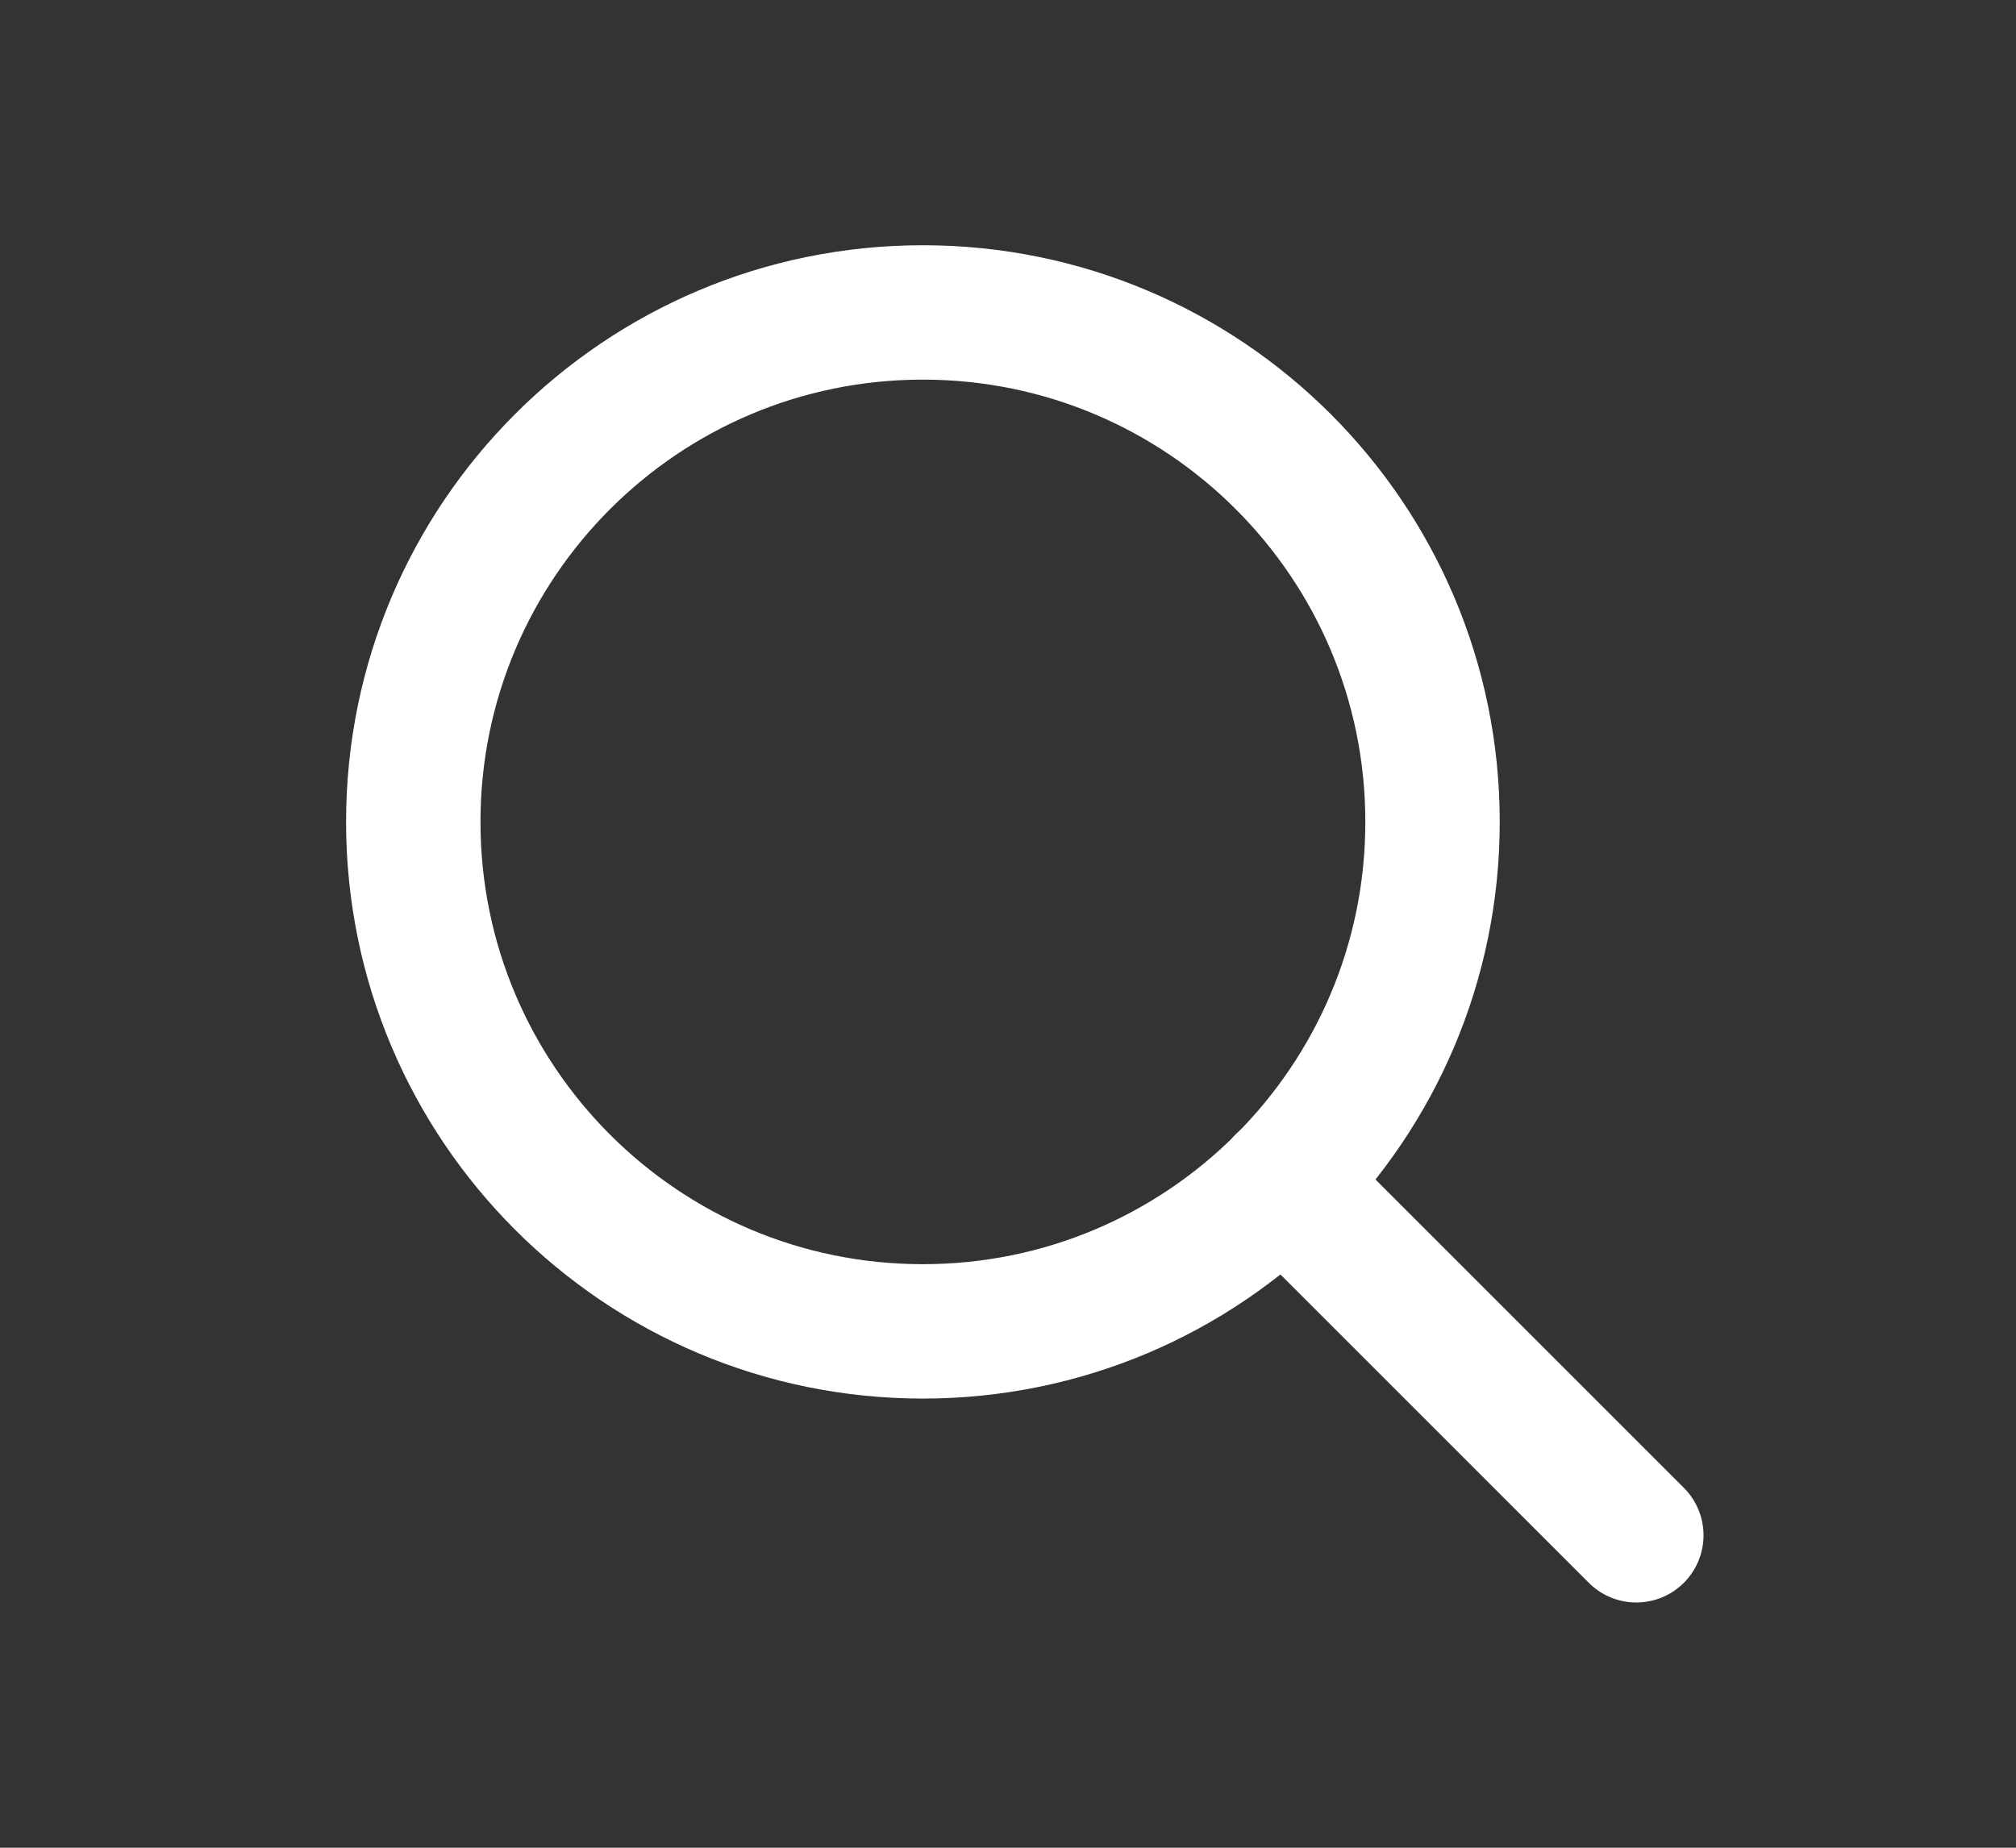<svg width="12" height="11" viewBox="0 0 12 11" fill="none" xmlns="http://www.w3.org/2000/svg">
<rect x="0" y="0" width="12" height="11" fill="#333333" stroke="none"/>
<path d="M5.493 7.926C7.169 7.926 8.527 6.568 8.527 4.893C8.527 3.218 7.169 1.86 5.493 1.86C3.818 1.86 2.46 3.218 2.46 4.893C2.46 6.568 3.818 7.926 5.493 7.926Z" stroke="white" stroke-width="0.8" stroke-linecap="round" stroke-linejoin="round"/>
<path d="M9.74 9.14L7.637 7.037" stroke="white" stroke-width="0.8" stroke-linecap="round" stroke-linejoin="round"/>
</svg>
